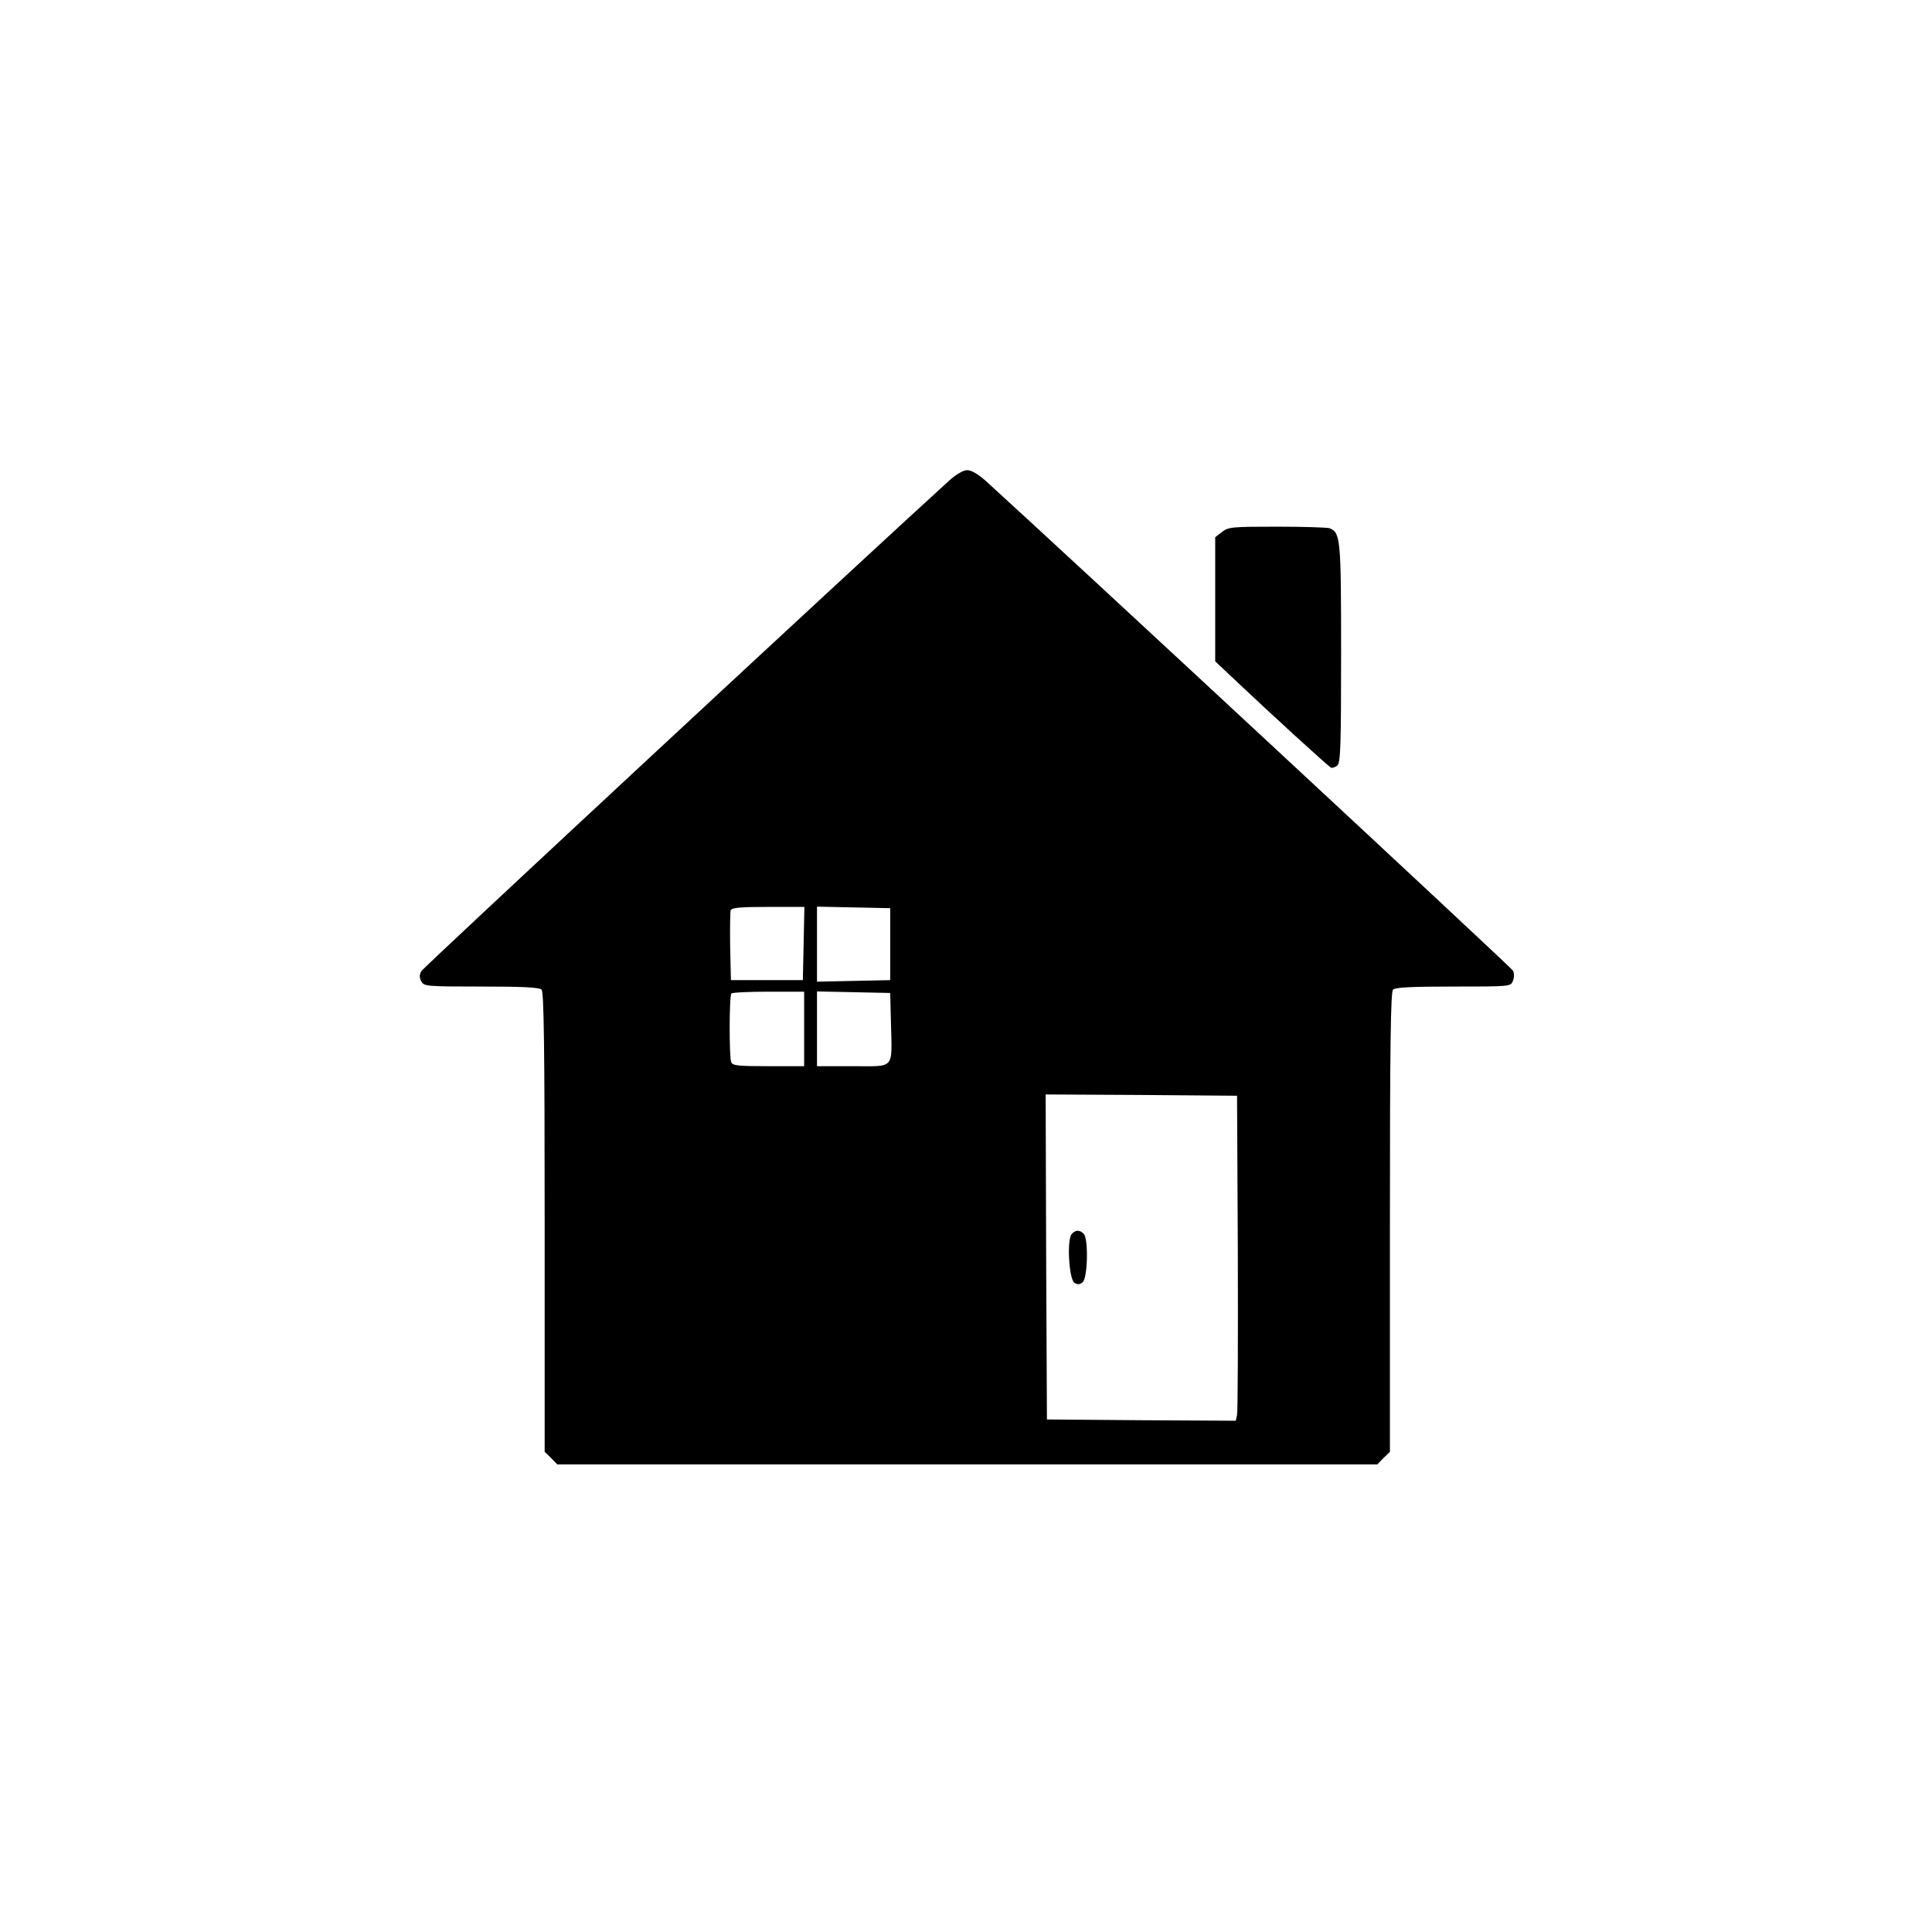 <?xml version="1.0" standalone="no"?>
<!DOCTYPE svg PUBLIC "-//W3C//DTD SVG 20010904//EN"
 "http://www.w3.org/TR/2001/REC-SVG-20010904/DTD/svg10.dtd">
<svg version="1.0" xmlns="http://www.w3.org/2000/svg"
 width="752pt" height="752pt" viewBox="0 0 752 752"
 preserveAspectRatio="xMidYMid meet">

<g transform="translate(0,752) scale(0.1,-0.1)"
fill="#000000" stroke="none">
<path d="M3693 5648 c-330 -300 -2045 -1893 -2053 -1908 -8 -14 -8 -26 0 -40
10 -19 21 -20 233 -20 160 0 226 -3 235 -12 9 -9 12 -224 12 -905 l0 -894 25
-24 24 -25 1596 0 1596 0 24 25 25 24 0 894 c0 681 3 896 12 905 9 9 75 12
235 12 223 0 224 0 232 23 5 12 5 30 0 39 -7 13 -1748 1630 -2052 1906 -29 26
-56 42 -72 42 -16 0 -43 -16 -72 -42z m-565 -1800 l-3 -143 -140 0 -140 0 -3
129 c-1 72 0 136 2 143 4 10 40 13 146 13 l141 0 -3 -142z m337 -3 l0 -140
-142 -3 -143 -3 0 146 0 146 143 -3 142 -3 0 -140z m-335 -330 l0 -145 -139 0
c-117 0 -140 2 -145 16 -8 21 -8 259 1 267 3 4 69 7 145 7 l138 0 0 -145z
m338 20 c4 -180 17 -165 -148 -165 l-140 0 0 145 0 146 143 -3 142 -3 3 -120z
m1350 -890 c1 -335 0 -620 -3 -633 l-5 -22 -368 2 -367 3 -3 633 -2 632 372
-2 373 -3 3 -610z"/>
<path d="M4171 2716 c-19 -23 -10 -176 11 -189 12 -8 21 -7 32 2 20 17 23 170
4 189 -16 16 -33 15 -47 -2z"/>
<path d="M4756 5449 l-26 -20 0 -242 0 -241 55 -52 c153 -145 387 -359 396
-362 5 -2 16 2 24 8 13 11 15 76 15 437 0 446 -2 470 -45 487 -9 3 -101 6
-204 6 -175 0 -190 -1 -215 -21z"/>
</g>
</svg>
